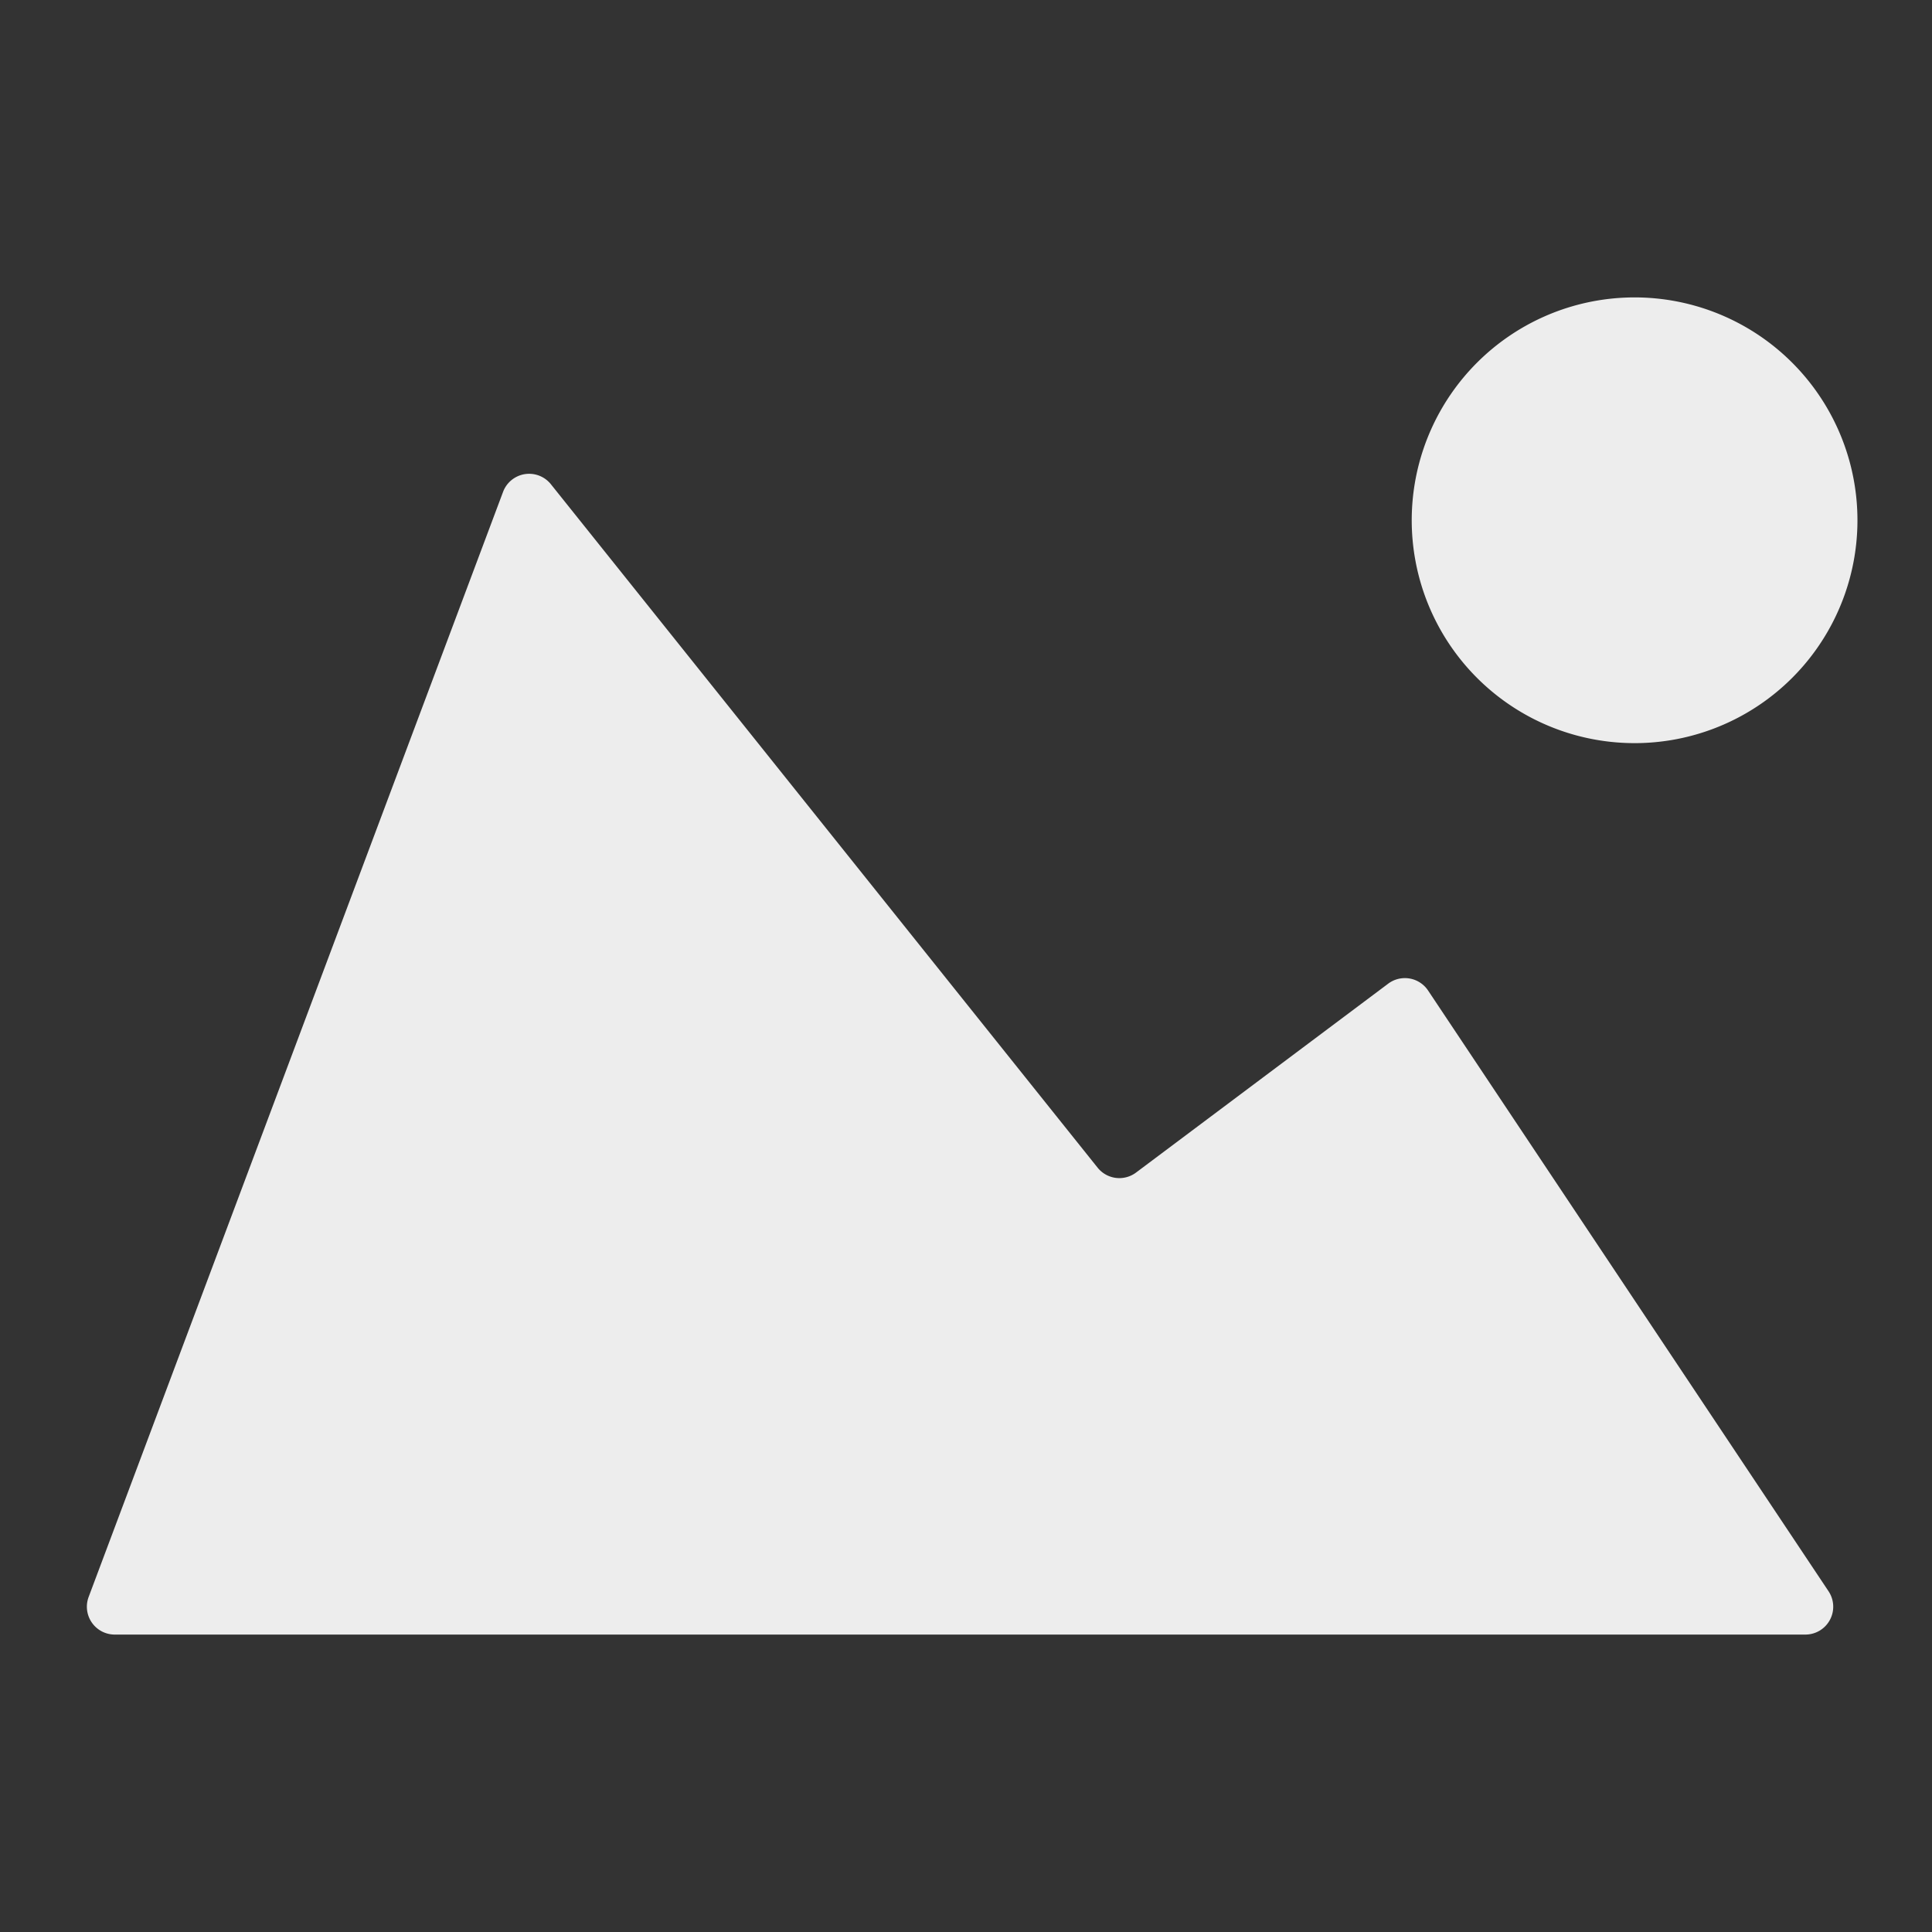 <svg id="Capa_1" data-name="Capa 1" xmlns="http://www.w3.org/2000/svg" viewBox="0 0 416.11 416.11"><rect x="0" y="0" width="416.11" height="416.11" fill="#333333" stroke="none"/><defs><style>.cls-1{fill:#ededed;}</style></defs><title>Artboard 1</title><path class="cls-1" d="M304.12,109.56a48,48,0,1,0,45.44-45.44A48,48,0,0,0,304.12,109.56Zm84.74,242.49H24.68a6,6,0,0,1-5.6-8.07l89.28-238.07a6,6,0,0,1,10.27-1.64L236.45,251.55a6,6,0,0,0,8.22,1L299,211.85a6,6,0,0,1,8.56,1.46l86.28,129.43A6,6,0,0,1,388.86,352.05Z"/></svg>